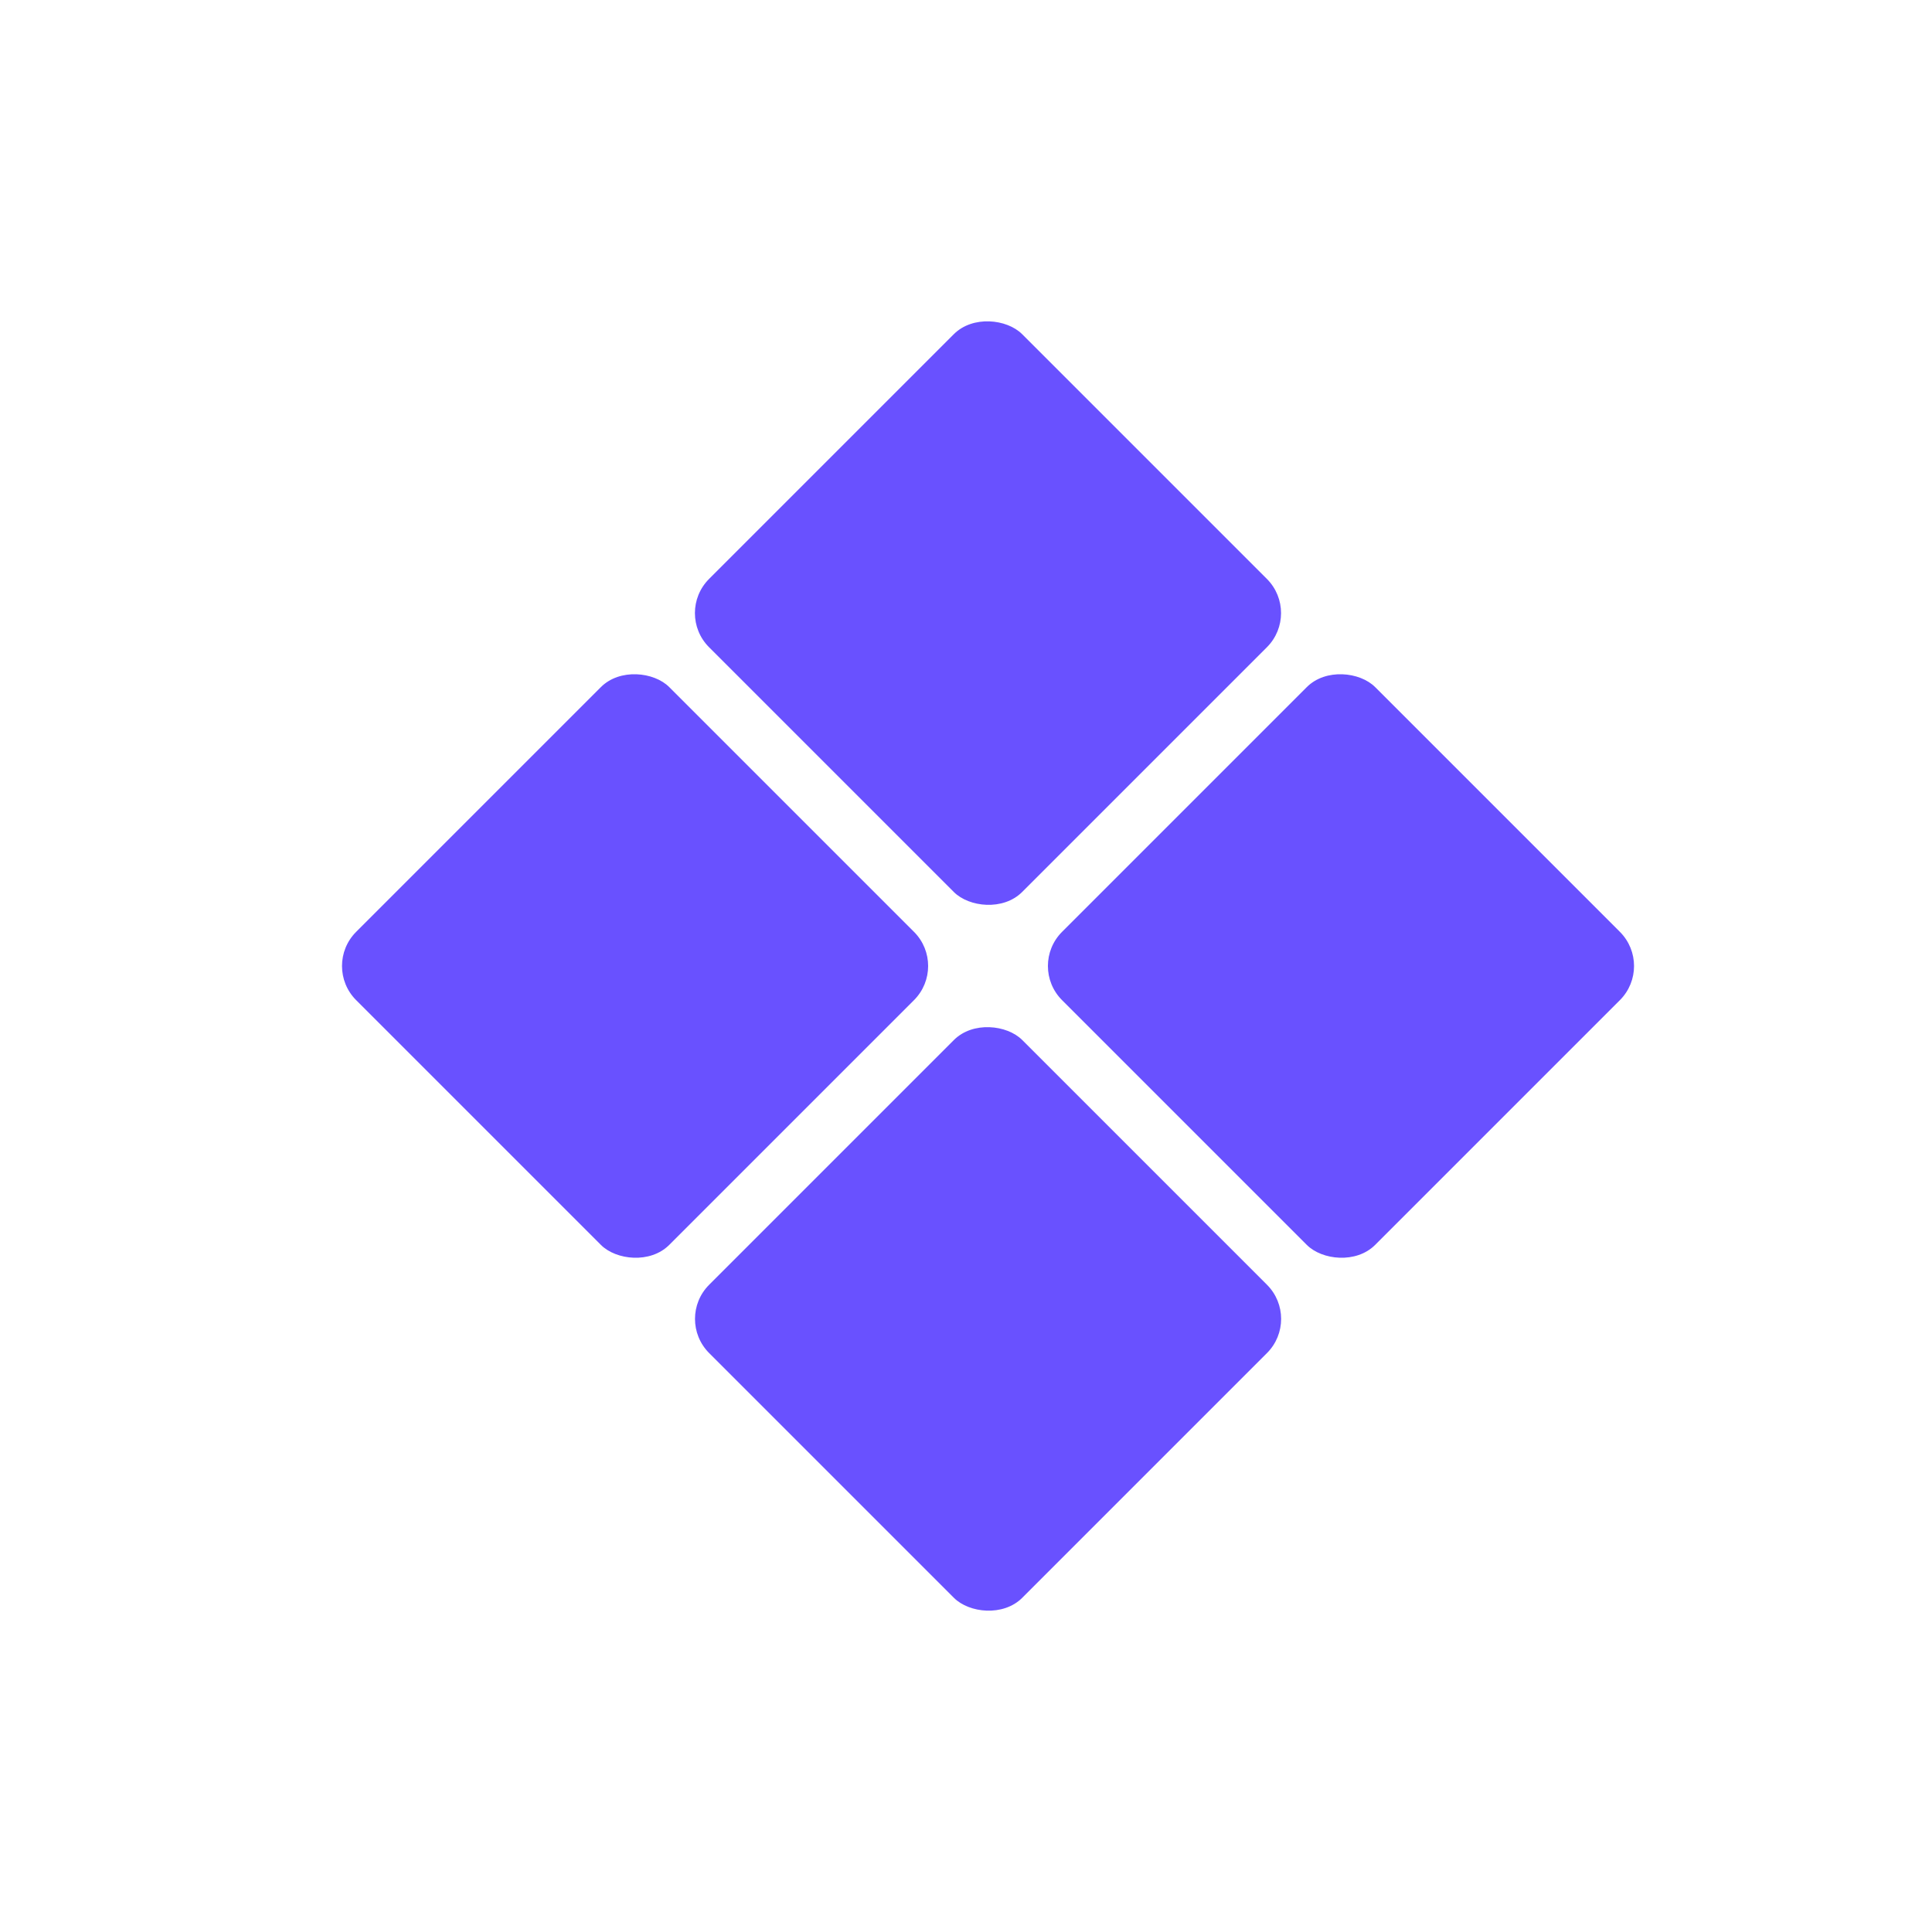 <svg width="24" height="24" viewBox="0 0 24 24" fill="none" xmlns="http://www.w3.org/2000/svg">
<rect x="8.384" y="7.616" width="5.5" height="5.5" rx="0.6" transform="rotate(-45 8.384 7.616)" fill="#6951FF"/>
<rect x="4" y="12" width="5.5" height="5.5" rx="0.6" transform="rotate(-45 4 12)" fill="#6951FF"/>
<rect x="8.385" y="16.384" width="5.5" height="5.5" rx="0.6" transform="rotate(-45 8.385 16.384)" fill="#6951FF"/>
<rect x="12.769" y="12" width="5.5" height="5.5" rx="0.6" transform="rotate(-45 12.769 12)" fill="#6951FF"/>
</svg>
